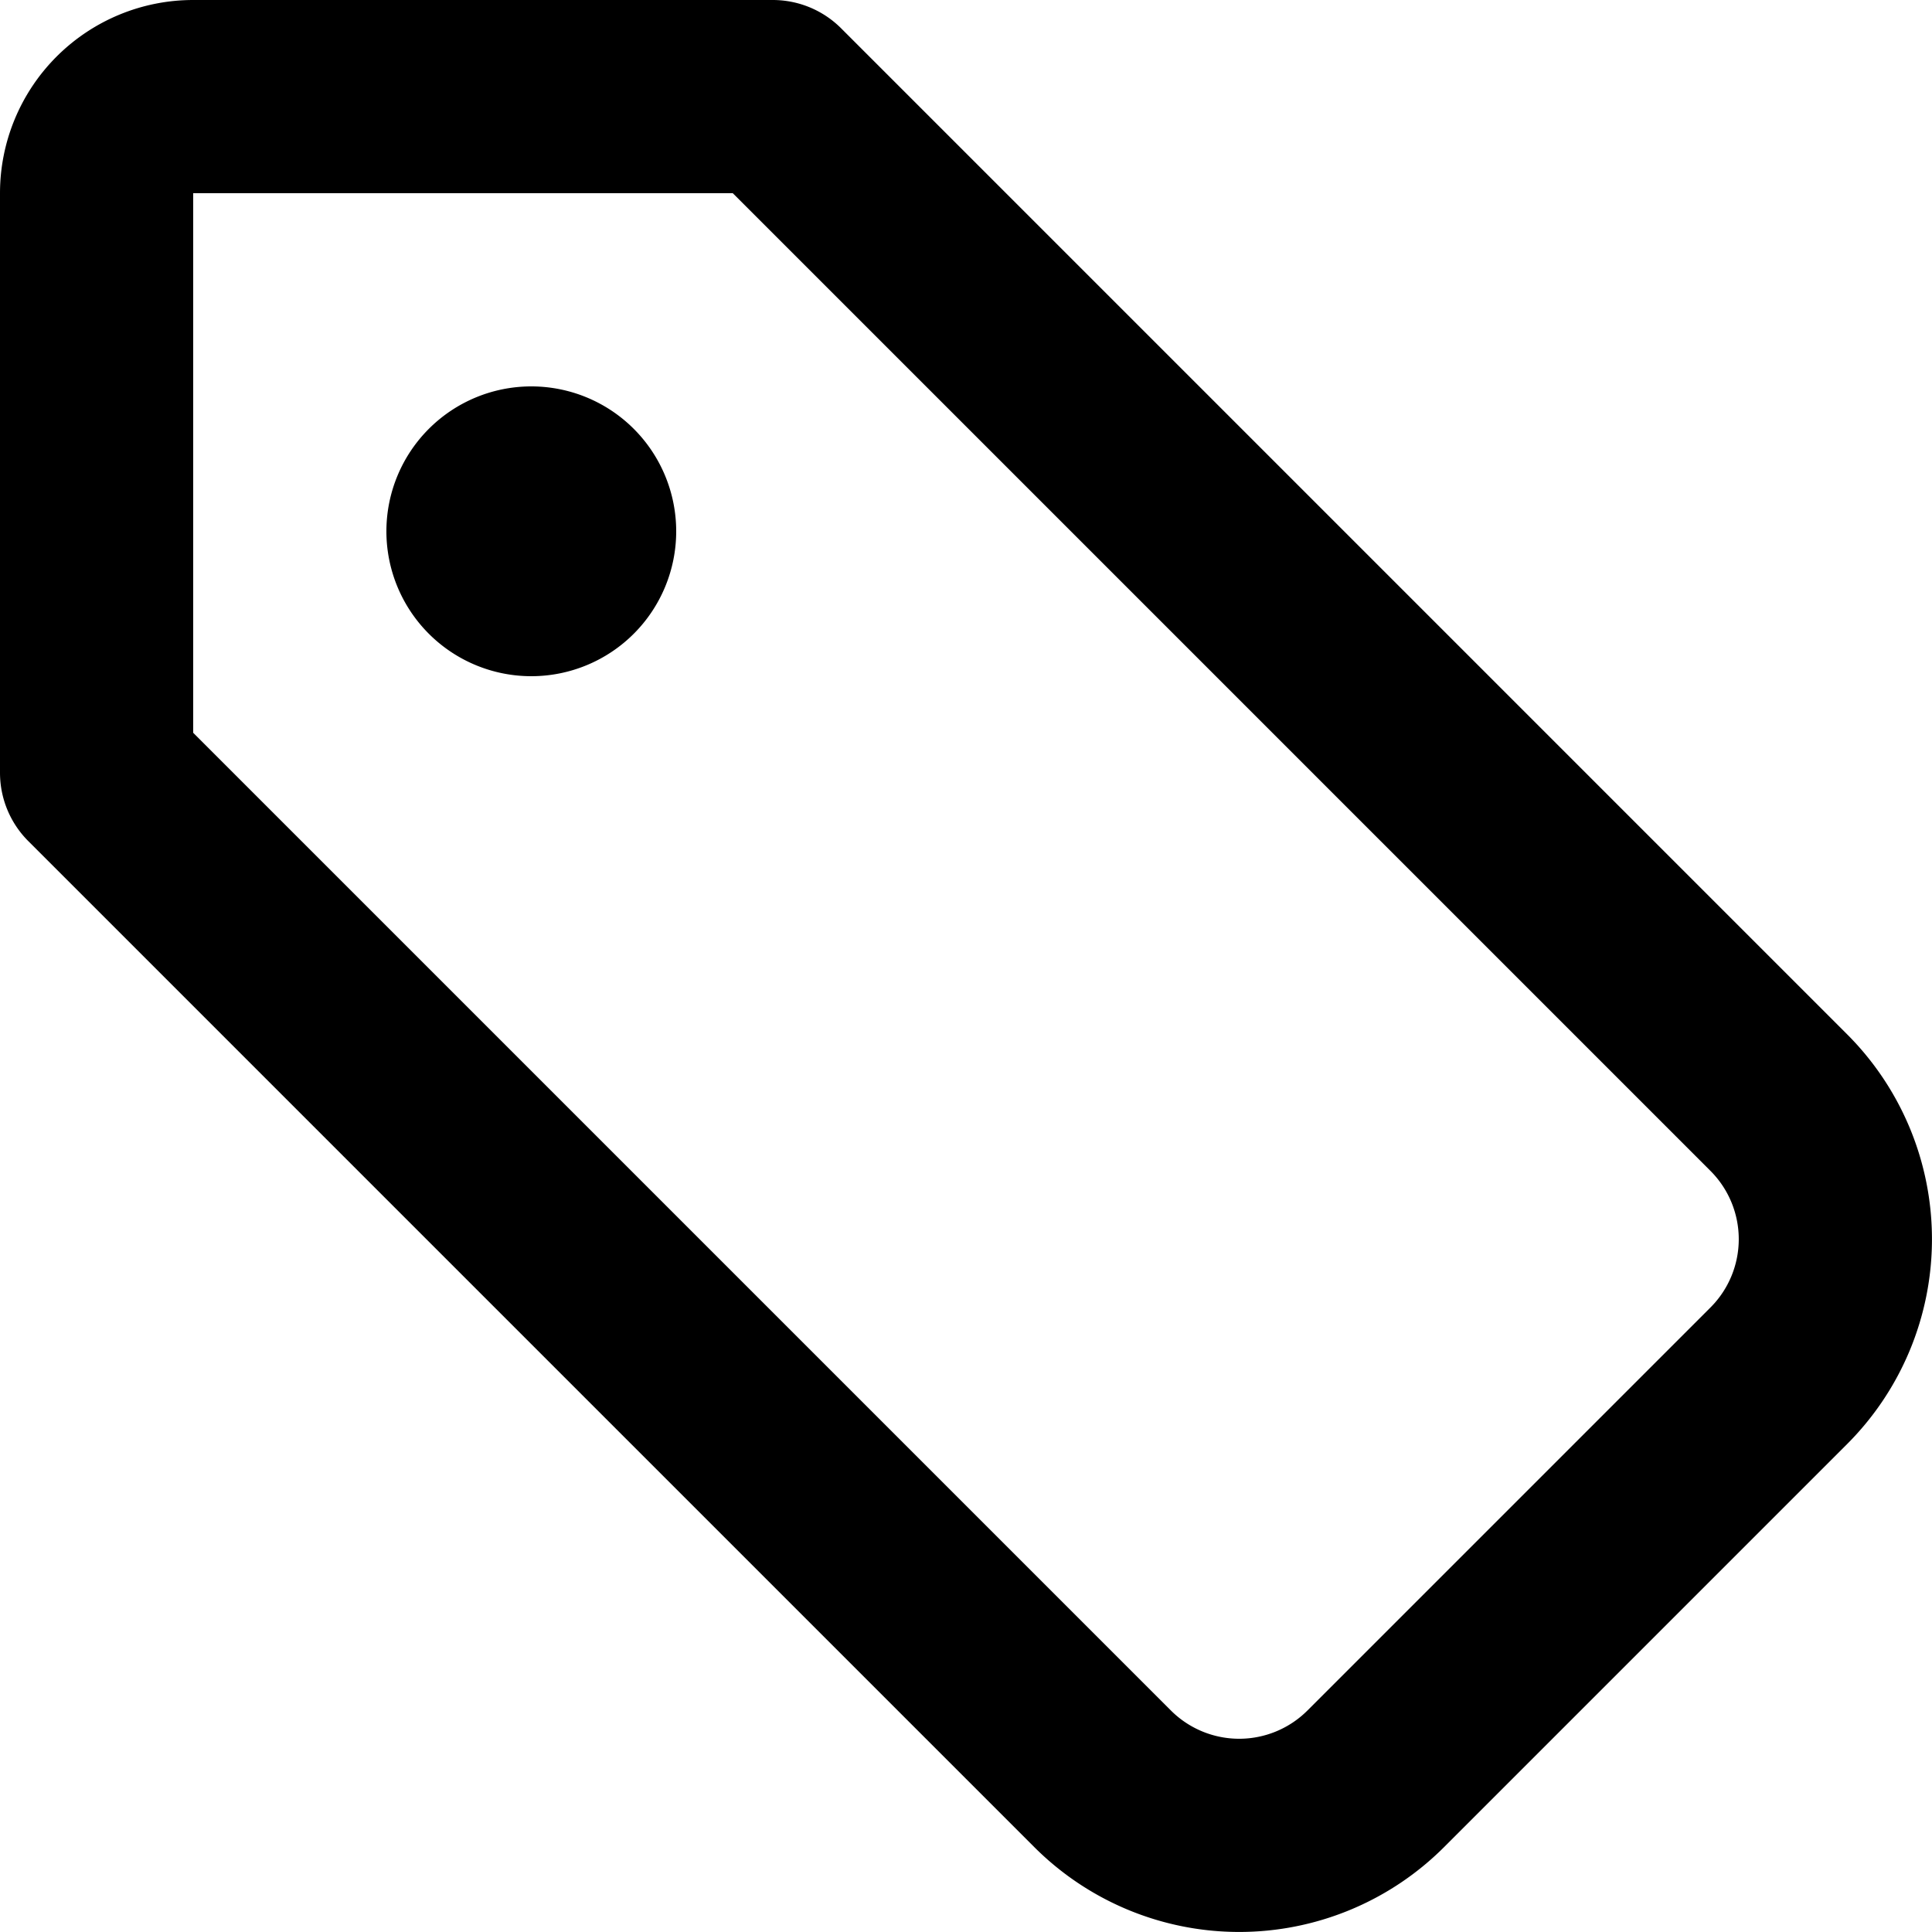 <svg viewBox="0 0 140 140" xmlns="http://www.w3.org/2000/svg"><path d="M7 14a7 7 0 0 1 7-7h42l72.898 72.898a14 14 0 0 1 0 19.796l-29.204 29.204a14 14 0 0 1-19.796 0L7 56z" fill="none" stroke="currentColor" stroke-linecap="round" stroke-linejoin="round" stroke-width="14"/><path fill="currentColor" d="M28 38.5a10.5 10.5 0 1 0 21 0 10.5 10.5 0 1 0-21 0z"/></svg>